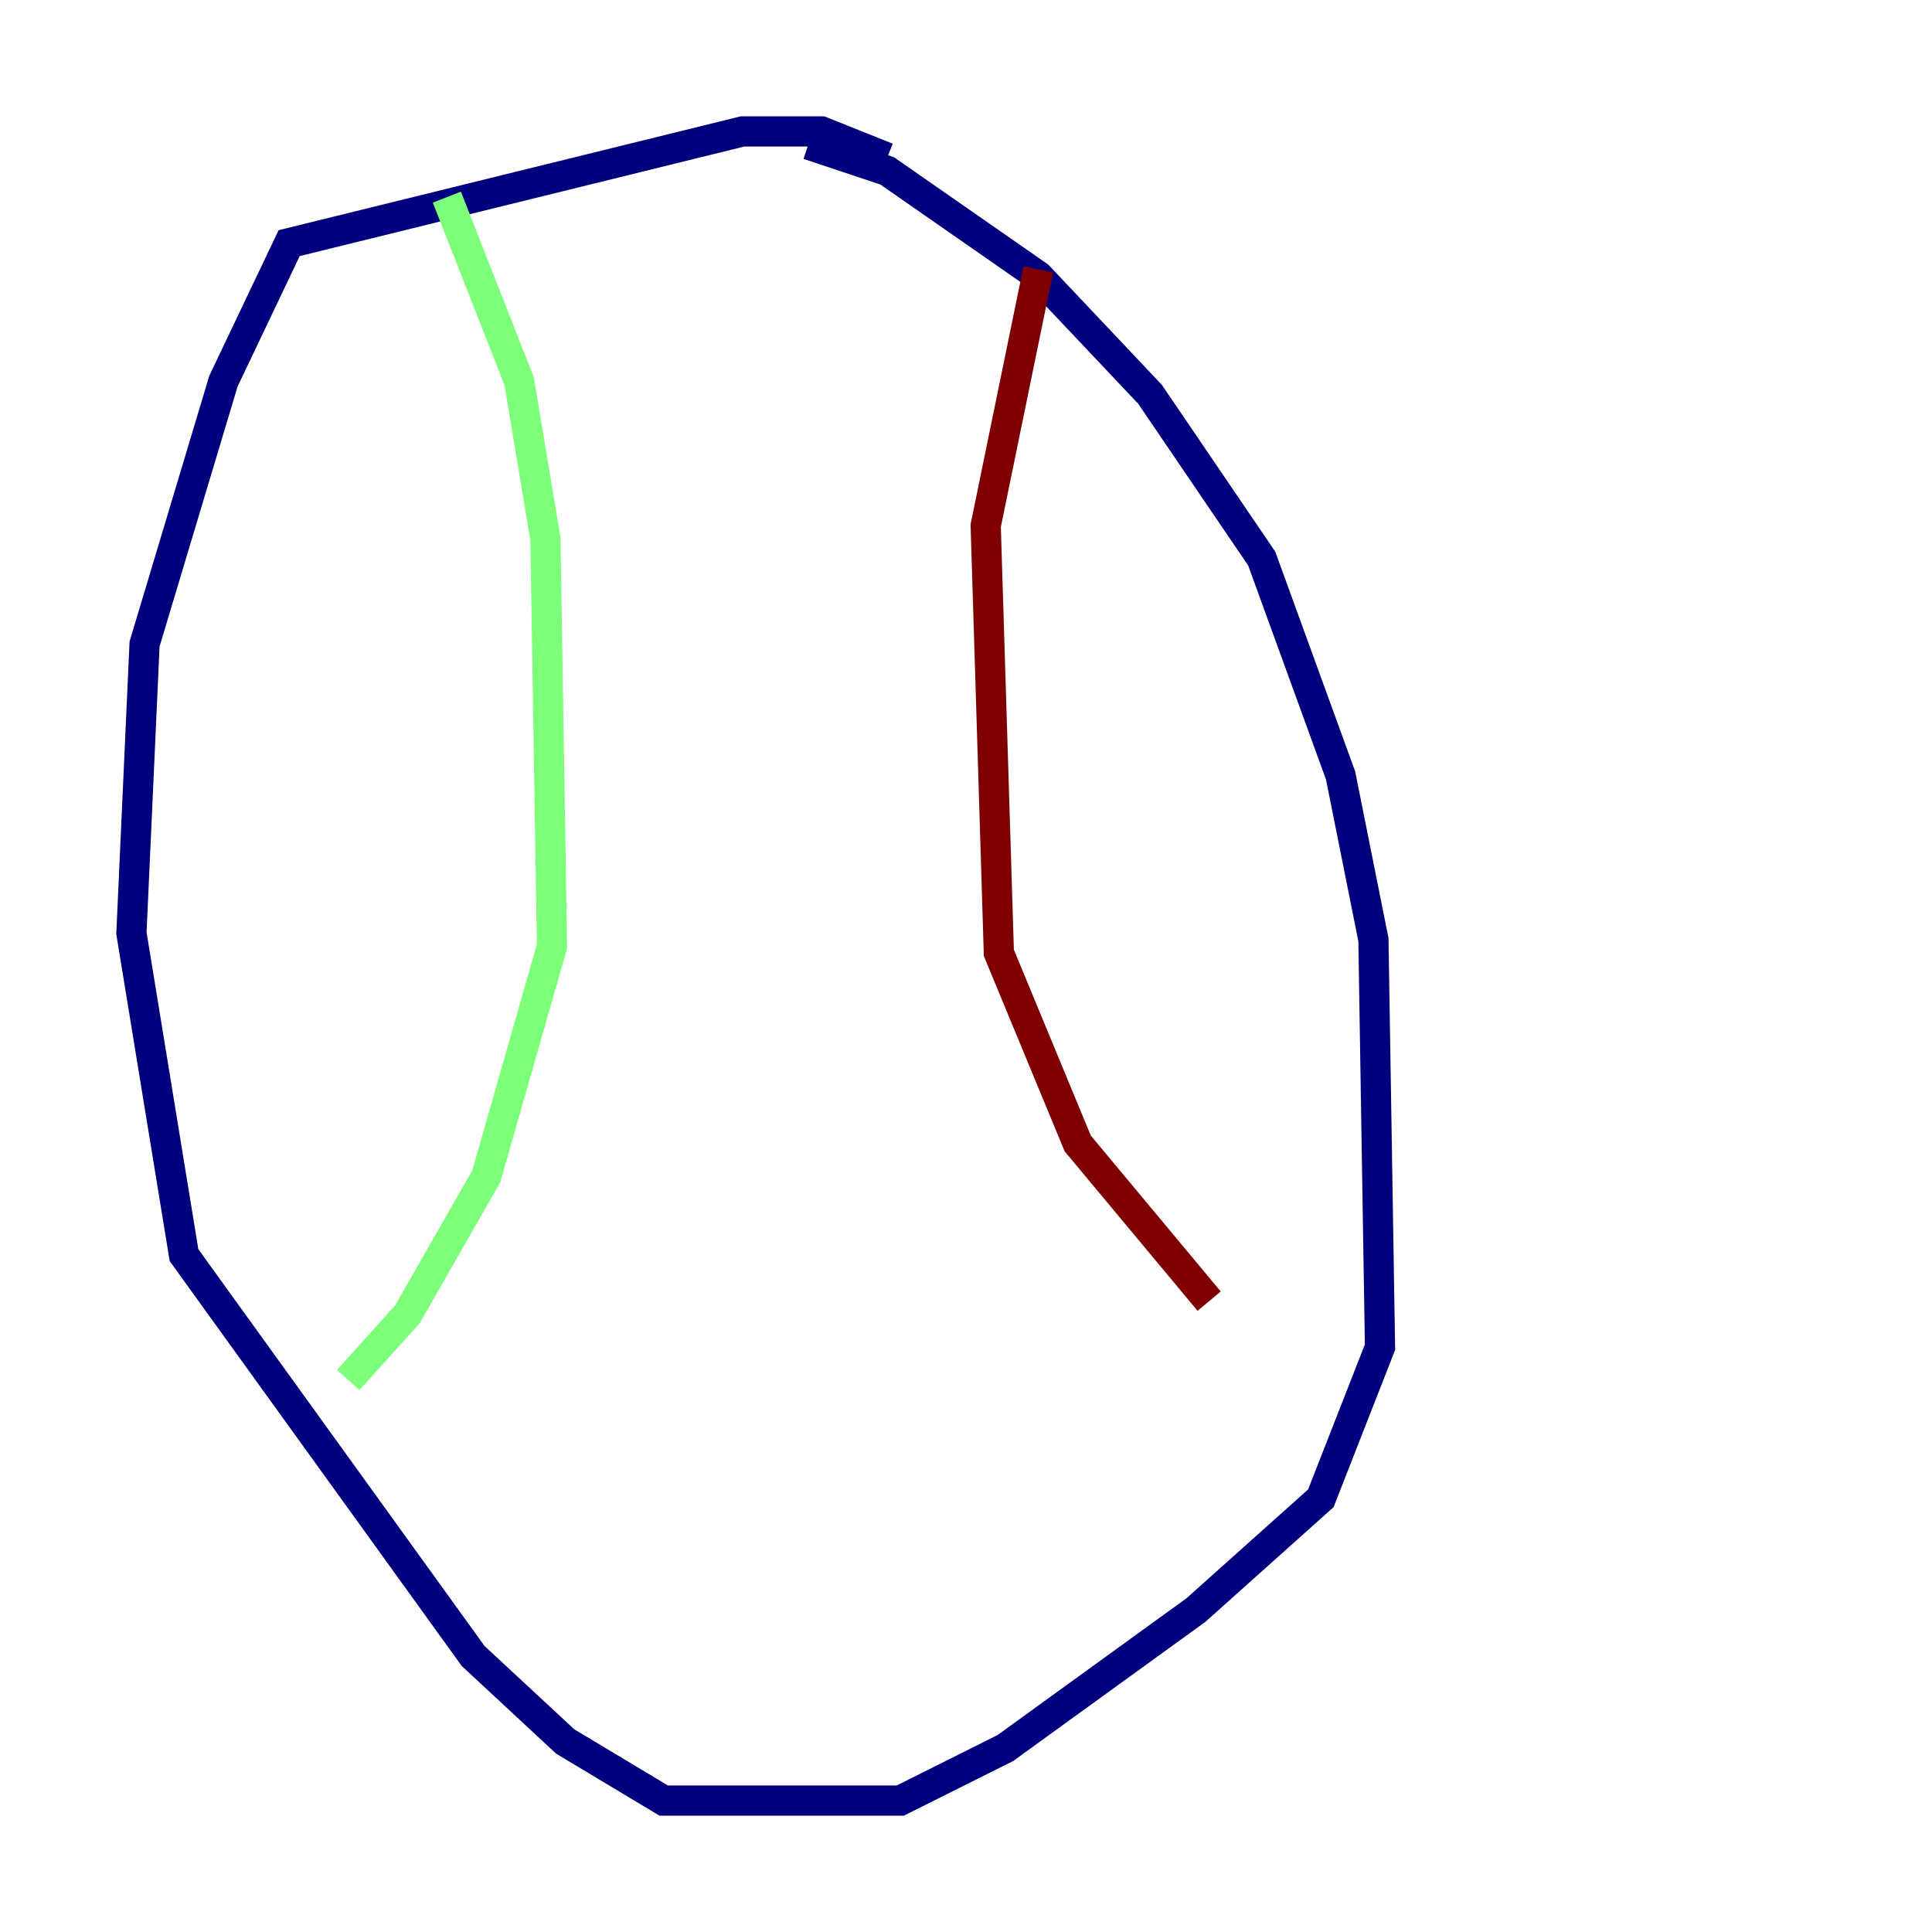<?xml version="1.0" encoding="utf-8" ?>
<svg baseProfile="tiny" height="128" version="1.2" viewBox="0,0,128,128" width="128" xmlns="http://www.w3.org/2000/svg" xmlns:ev="http://www.w3.org/2001/xml-events" xmlns:xlink="http://www.w3.org/1999/xlink"><defs /><polyline fill="none" points="58.776,10.449 54.422,8.707 49.197,8.707 19.157,16.109 14.803,25.252 9.578,42.667 8.707,61.823 12.191,83.156 31.347,109.714 37.442,115.374 43.973,119.293 59.646,119.293 66.612,115.809 79.238,106.667 87.51,99.265 91.429,89.252 90.993,62.258 88.816,51.374 83.592,37.007 76.191,26.122 68.789,18.286 58.776,11.32 53.551,9.578" stroke="#00007f" stroke-width="2" /><polyline fill="none" points="29.605,13.061 34.395,25.252 36.136,35.701 36.571,62.694 32.218,77.932 26.993,87.075 23.075,91.429" stroke="#7cff79" stroke-width="2" /><polyline fill="none" points="68.789,17.85 65.306,34.83 66.177,63.129 71.401,75.755 80.109,86.204" stroke="#7f0000" stroke-width="2" /></svg>